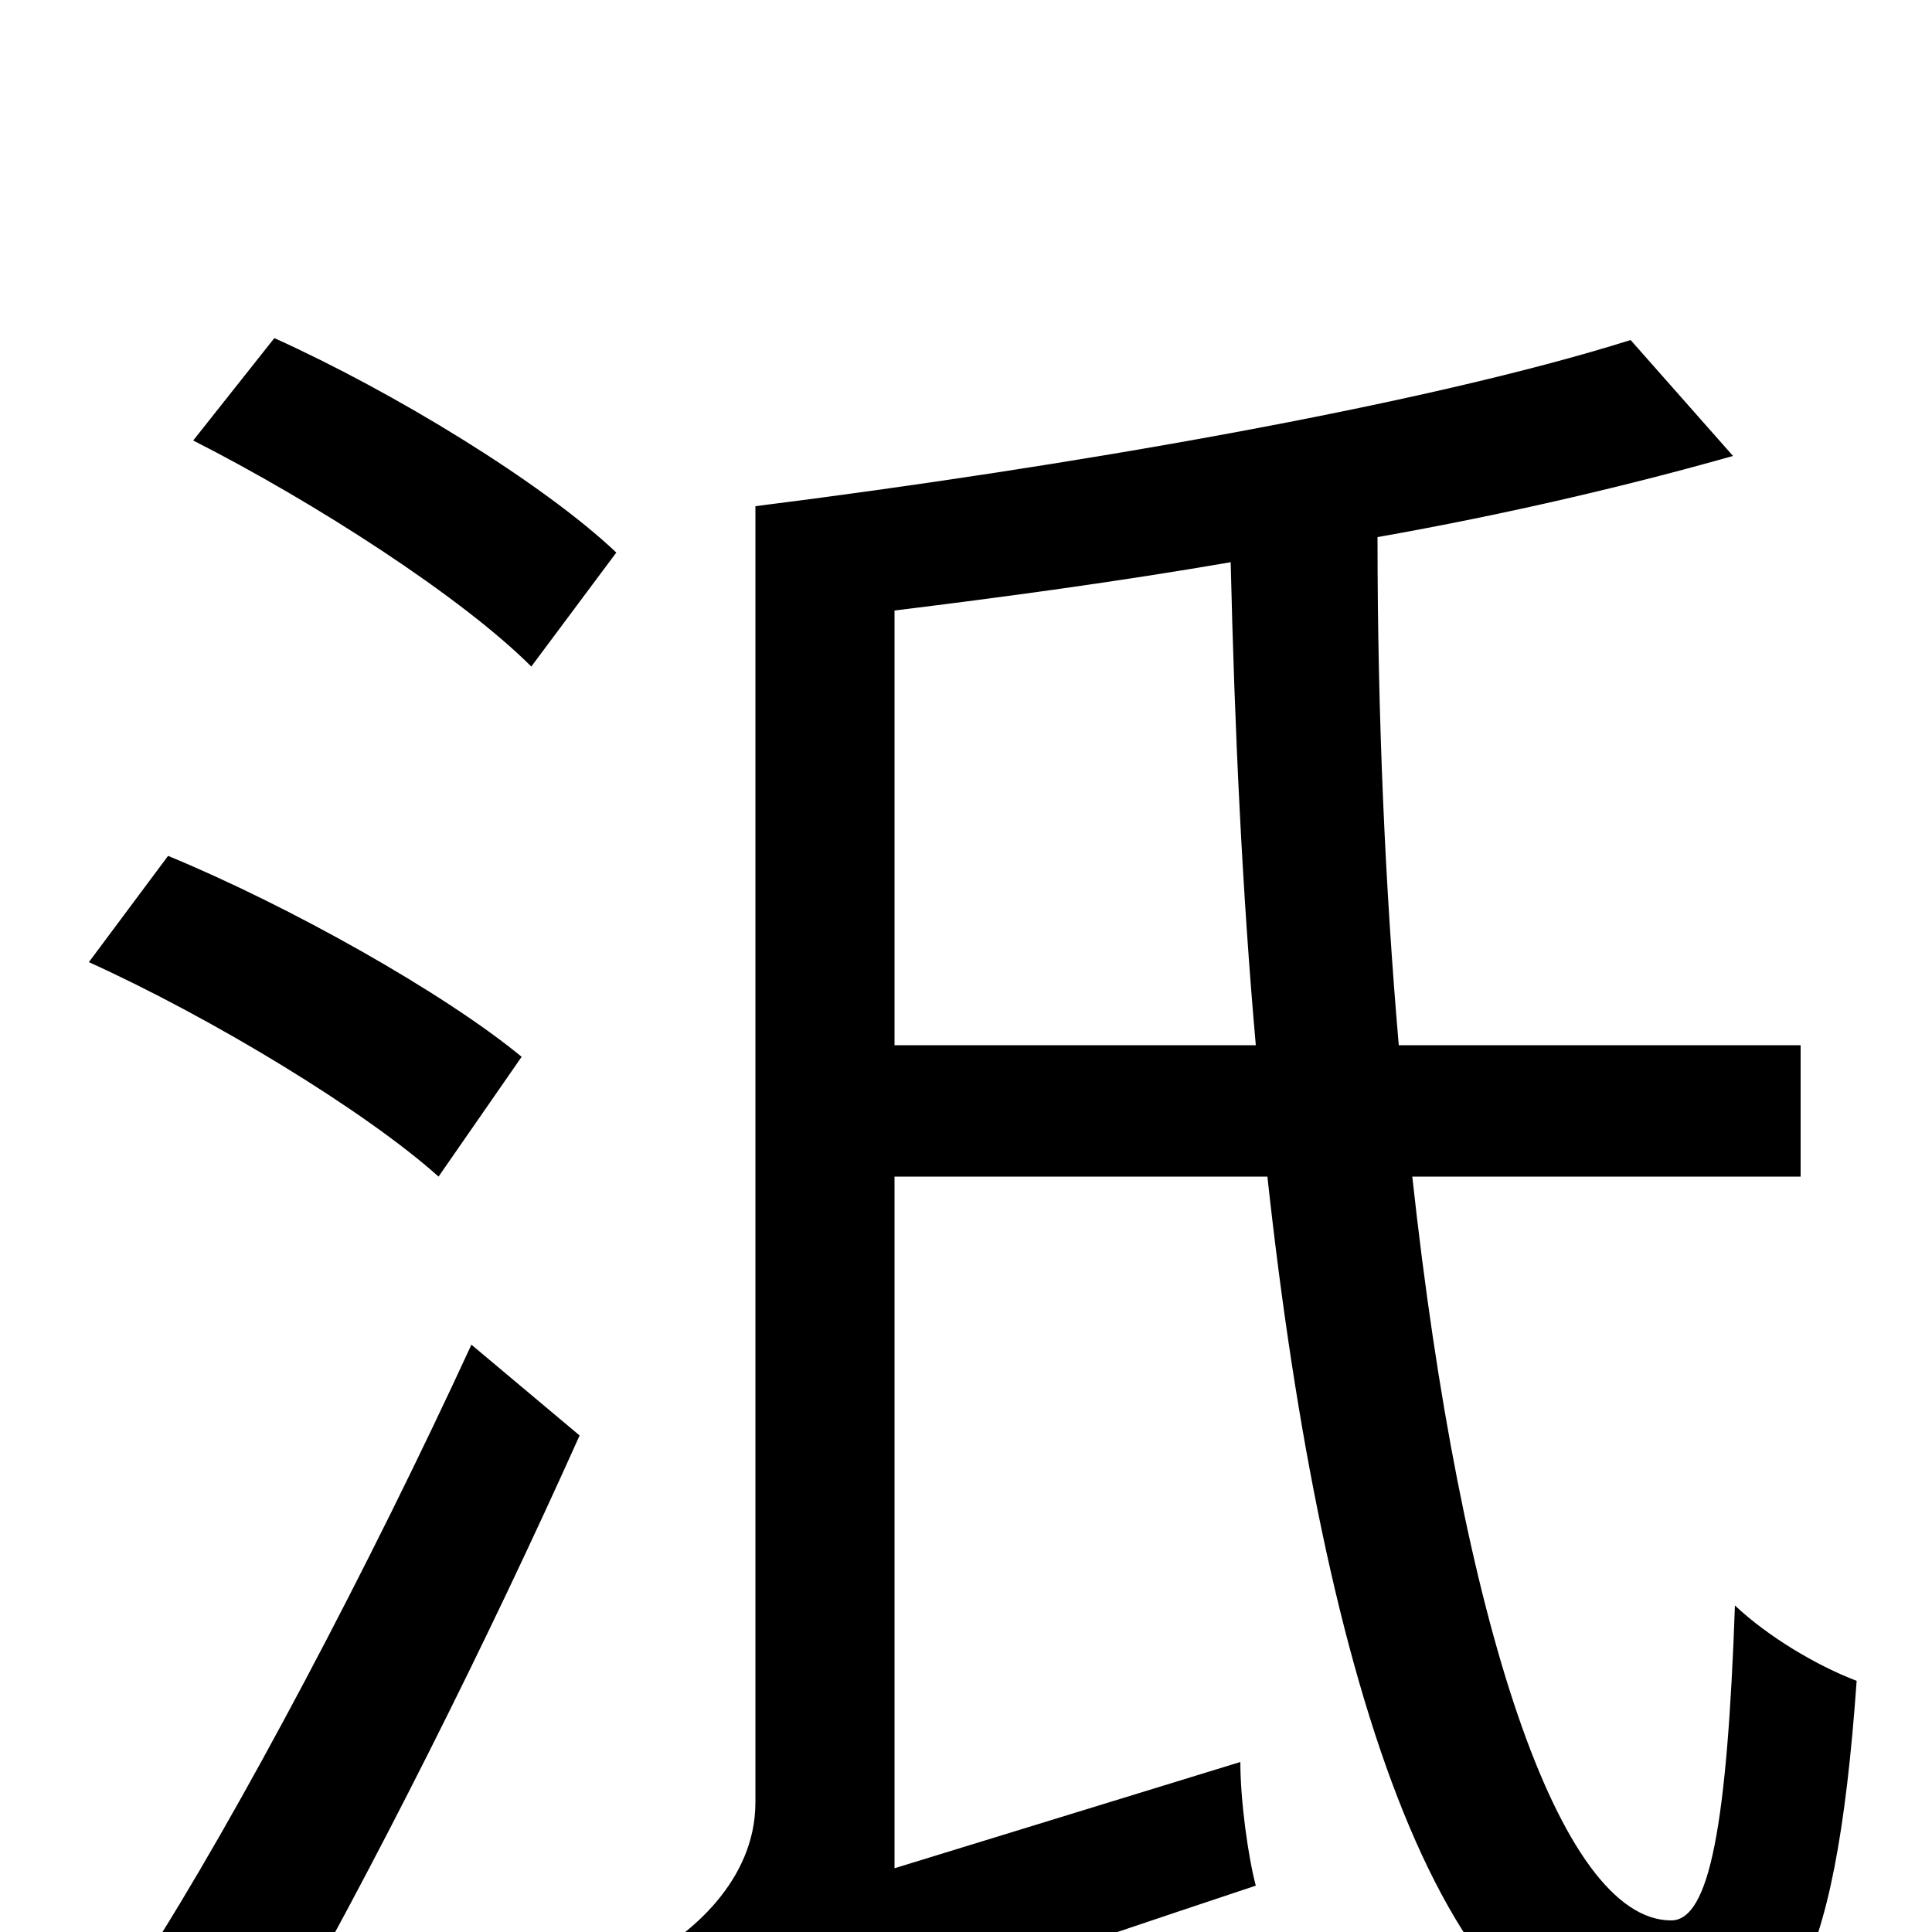 <svg xmlns="http://www.w3.org/2000/svg" viewBox="0 -1000 1000 1000">
	<path fill="#000000" d="M270 -453C230 -486 150 -531 87 -557L46 -502C110 -473 189 -425 227 -391ZM139 62C192 -30 253 -152 300 -257L244 -304C192 -191 123 -60 74 16ZM100 -772C163 -740 239 -691 275 -655L319 -714C281 -750 204 -797 142 -825ZM463 -459V-684C520 -691 579 -699 637 -709C639 -623 643 -538 650 -459ZM932 -391V-459H724C717 -540 713 -629 713 -722C781 -734 844 -749 897 -764L844 -824C736 -790 550 -758 391 -738V-67C391 -26 356 2 335 13C348 28 366 61 374 80C394 64 425 51 650 -24C646 -39 642 -68 642 -88L463 -33V-391H656C685 -125 748 68 857 68C924 68 950 25 961 -130C940 -138 915 -153 898 -169C894 -56 885 -6 865 -6C807 -6 756 -161 731 -391Z"/>
</svg>